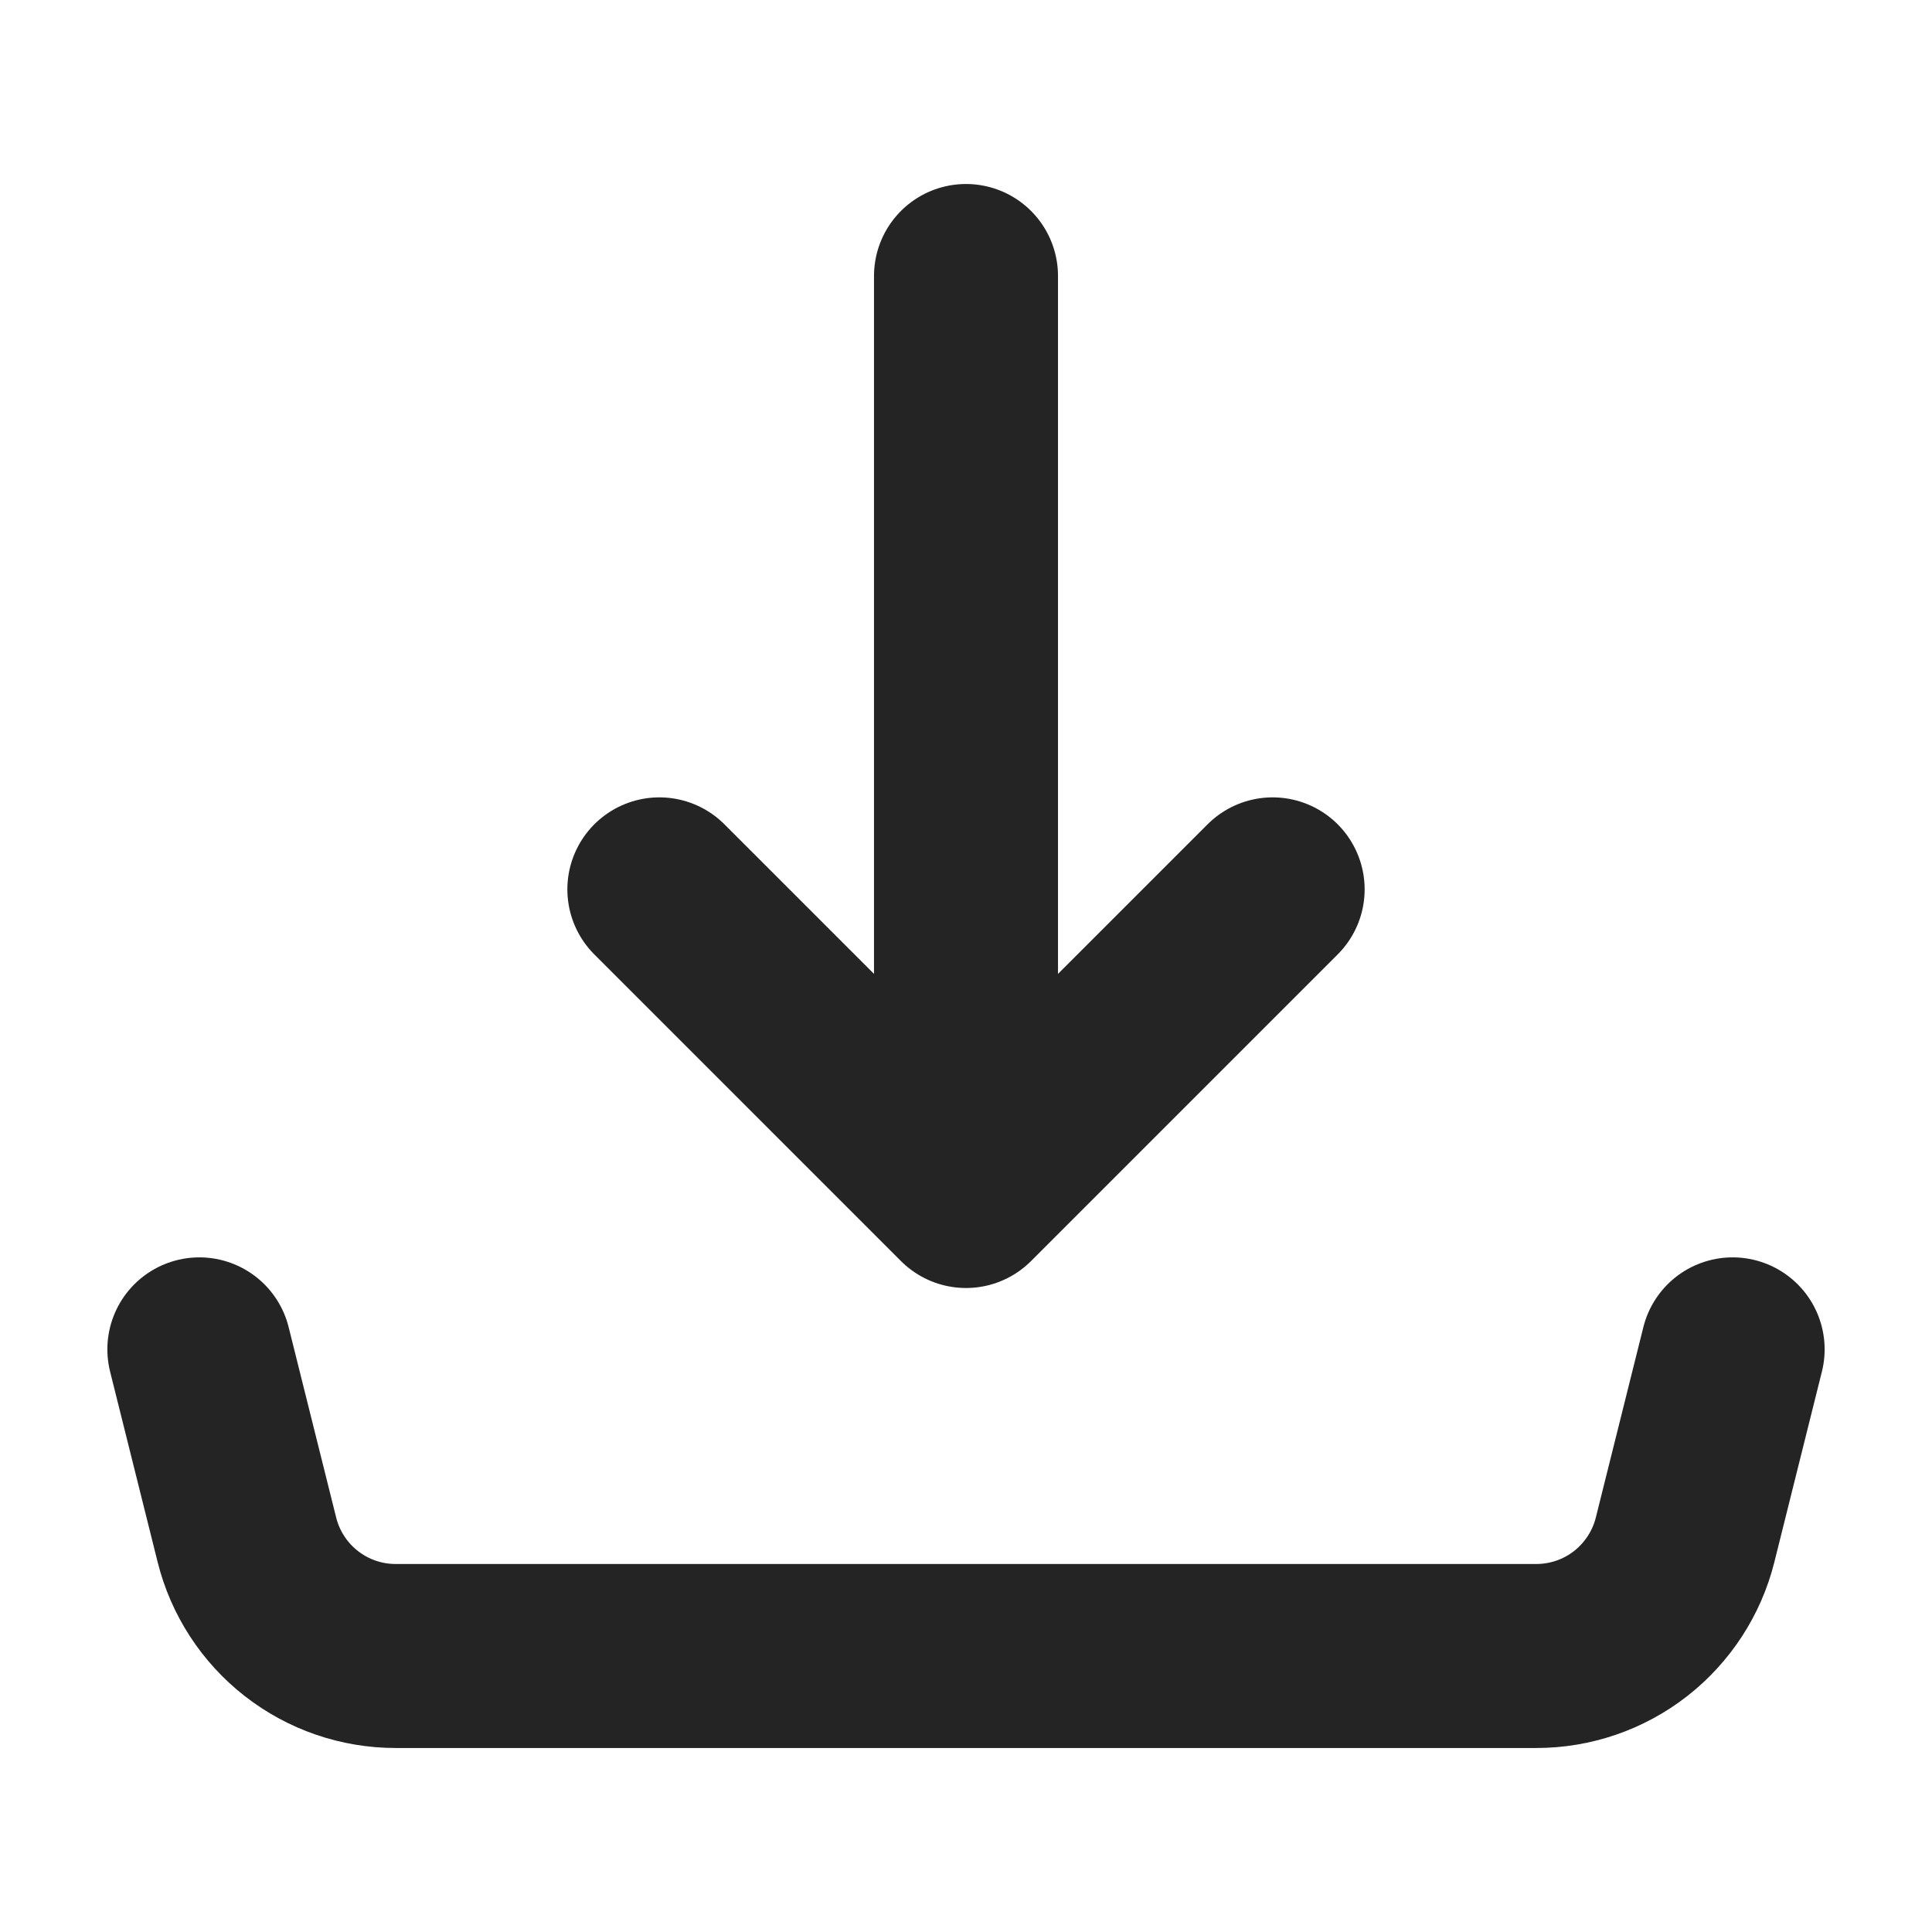 <svg width="21" height="21" viewBox="0 0 21 21" fill="none" xmlns="http://www.w3.org/2000/svg">
<path d="M2.167 14.667L2.684 16.738C2.774 17.098 2.982 17.418 3.275 17.647C3.568 17.876 3.929 18 4.301 18H16.699C17.071 18 17.432 17.876 17.725 17.647C18.017 17.418 18.226 17.098 18.316 16.738L18.833 14.667M10.5 13V3V13ZM10.5 13L7.167 9.667L10.5 13ZM10.5 13L13.833 9.667L10.5 13Z" stroke="#242424" stroke-width="2" stroke-linecap="round" stroke-linejoin="round"/>
</svg>
